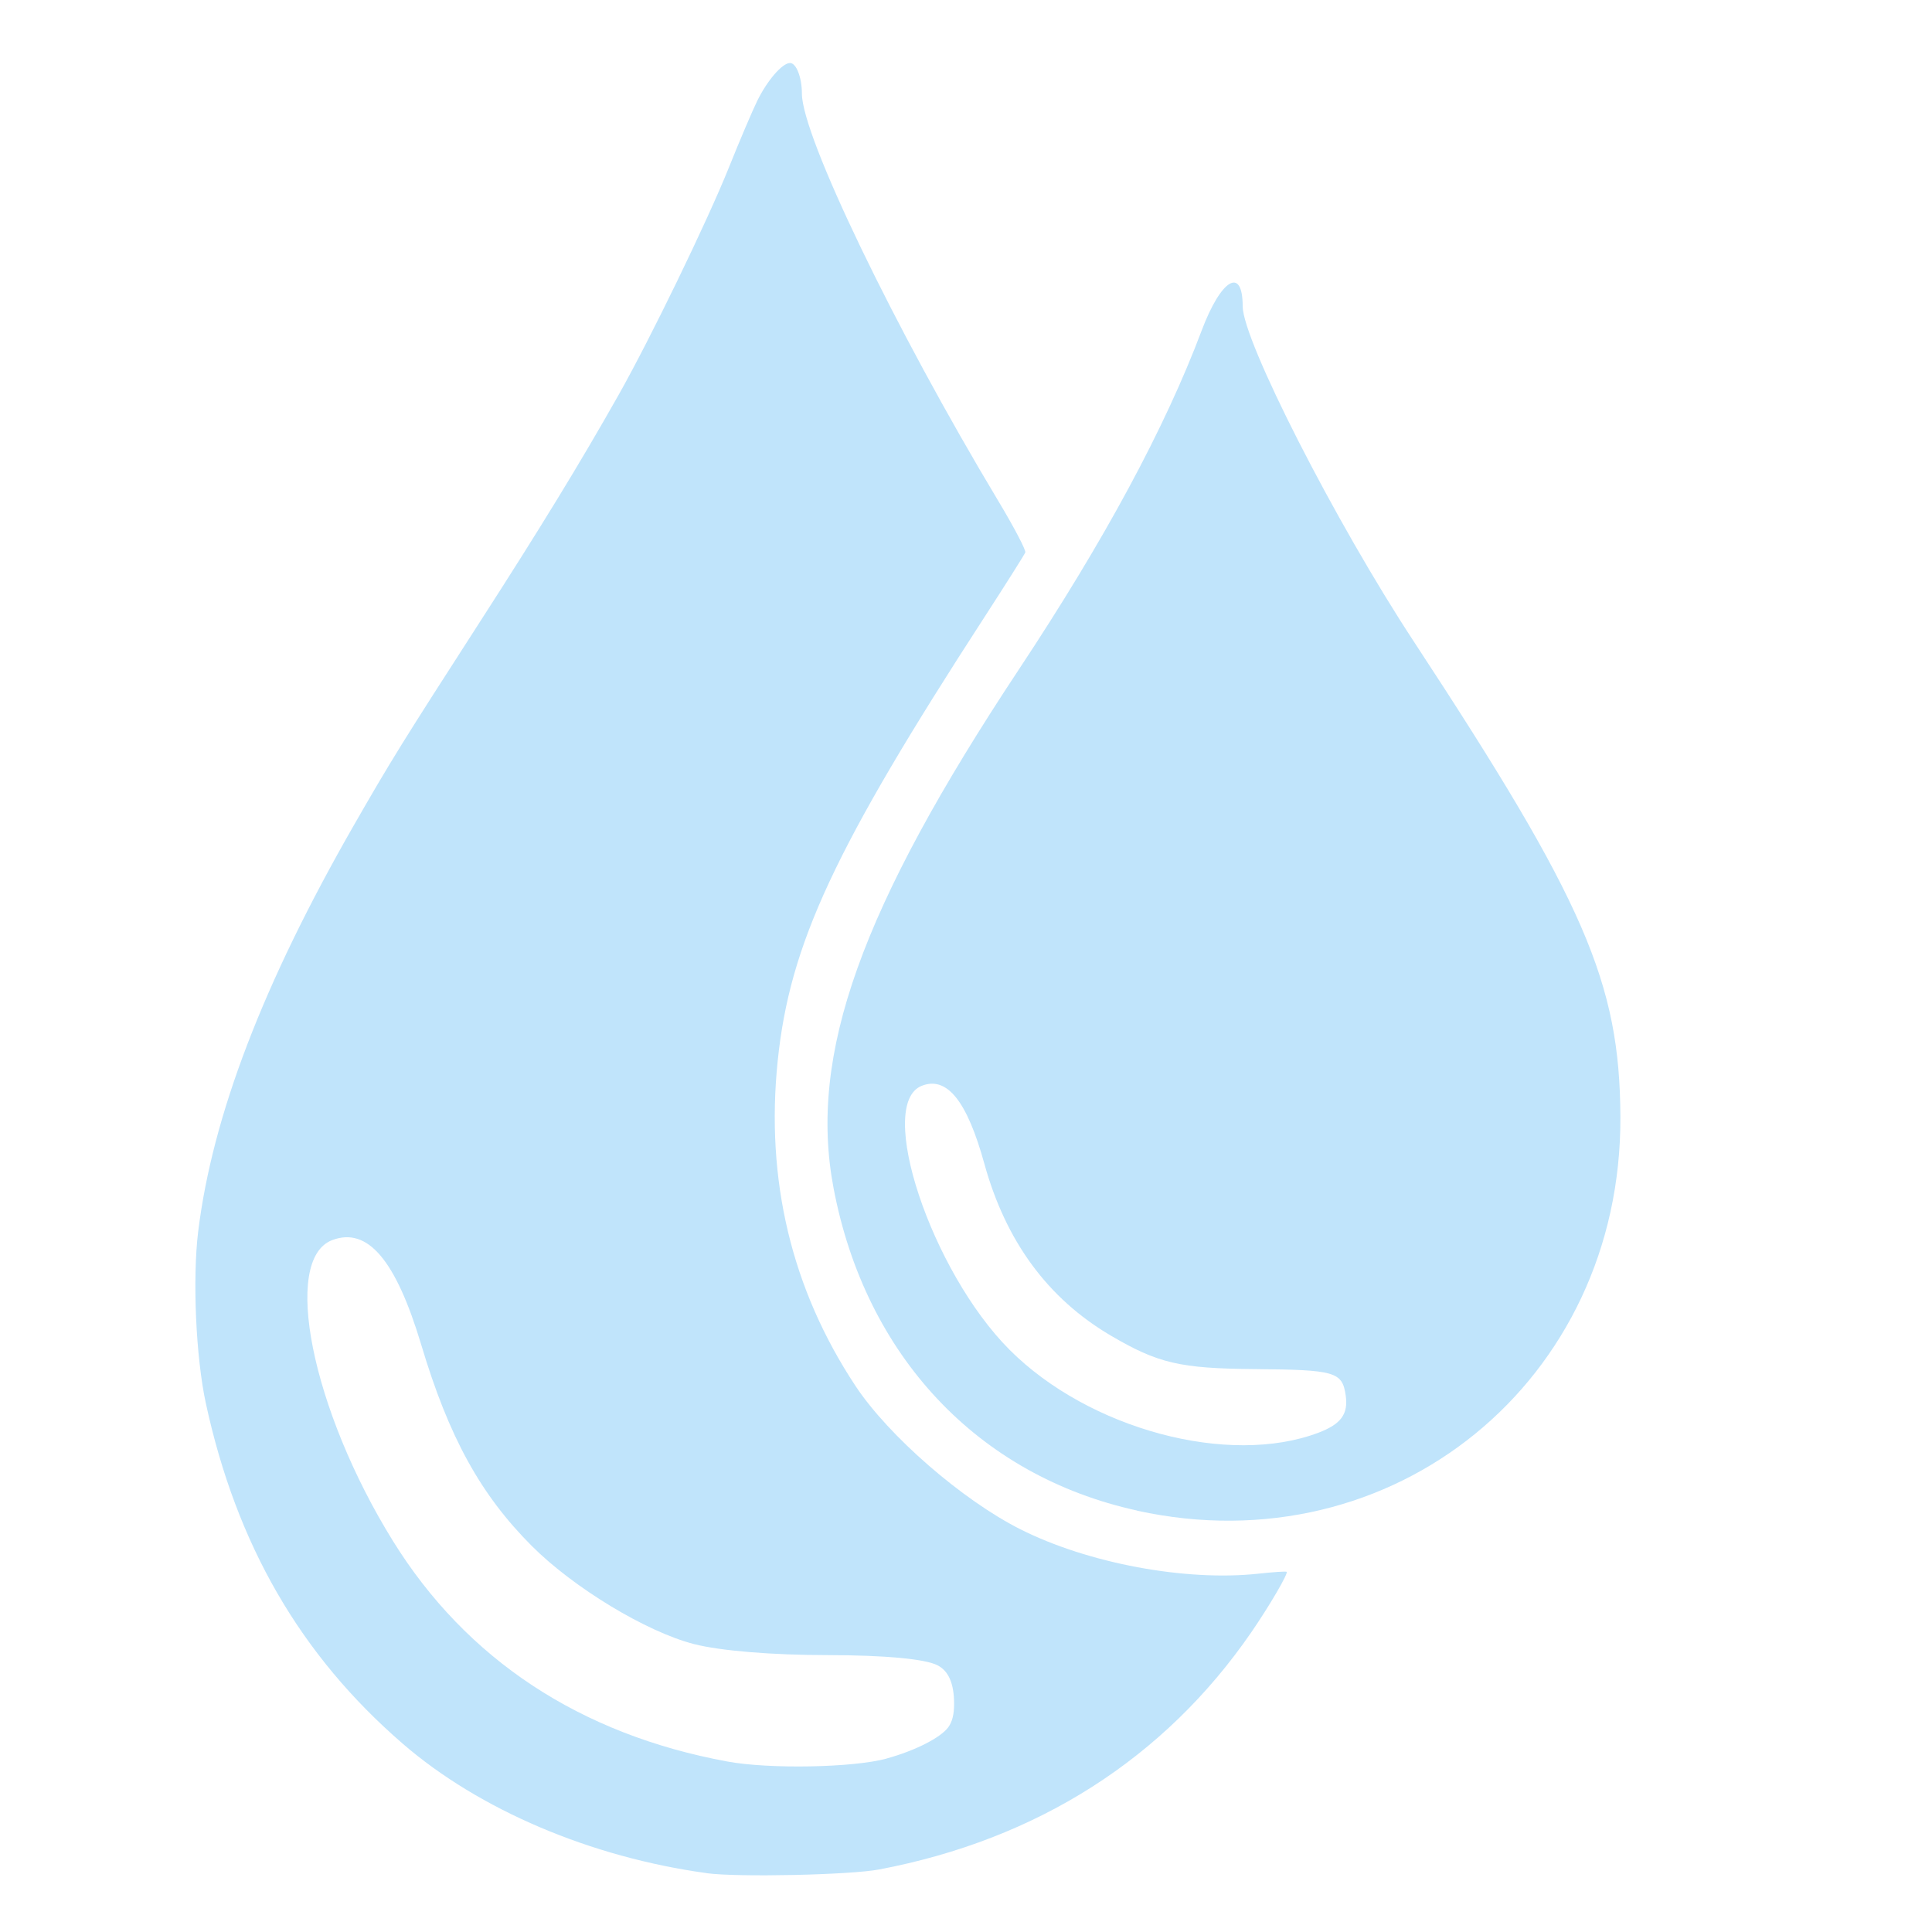 <!-- Created with Inkscape (http://www.inkscape.org/) -->
<svg width="25mm" height="25mm" version="1.1" viewBox="0 0 25 25" xmlns="http://www.w3.org/2000/svg">
 <g transform="matrix(1.009 0 0 1.009 -798.44 -446.42)" fill="#c0e4fb">
  <path d="m805.9 461.81c-2.038-0.446-3.484-1.983-3.892-4.136-0.324-1.708 0.347-3.587 2.377-6.651 1.1-1.661 1.874-3.097 2.342-4.341 0.25-0.667 0.528-0.833 0.528-0.316 0 0.438 1.189 2.768 2.192 4.295 2.192 3.337 2.645 4.379 2.652 6.103 0.014 3.382-2.914 5.767-6.197 5.048zm2.329-0.999c0.288-0.11 0.382-0.239 0.347-0.478-0.044-0.303-0.134-0.328-1.173-0.337-0.952-8e-3 -1.234-0.074-1.84-0.43-0.806-0.474-1.346-1.208-1.621-2.204-0.222-0.804-0.478-1.124-0.8-1-0.597 0.229 0.117 2.38 1.125 3.388 1.018 1.018 2.812 1.498 3.962 1.061z"/>
  <path d="m800.38 466.46c-1.487-0.204-2.916-0.812-3.895-1.658-1.313-1.135-2.134-2.553-2.527-4.367-0.128-0.591-0.173-1.596-0.098-2.206 0.183-1.482 0.834-3.181 1.996-5.207 0.475-0.828 0.612-1.049 1.624-2.62 0.768-1.192 1.281-2.031 1.77-2.897 0.408-0.722 1.138-2.227 1.415-2.917 0.137-0.342 0.301-0.727 0.364-0.856 0.129-0.263 0.322-0.486 0.421-0.486 0.08 0 0.152 0.185 0.152 0.391 0 0.545 1.187 3.008 2.516 5.221 0.203 0.338 0.36 0.637 0.349 0.665-0.011 0.028-0.245 0.399-0.521 0.825-1.929 2.974-2.499 4.197-2.654 5.693-0.158 1.529 0.177 2.931 0.998 4.172 0.424 0.641 1.369 1.462 2.113 1.837 0.867 0.437 2.121 0.671 3.052 0.57 0.193-0.021 0.356-0.032 0.364-0.024 0.022 0.021-0.222 0.439-0.454 0.776-1.113 1.617-2.743 2.656-4.771 3.041-0.373 0.071-1.817 0.102-2.213 0.048zm2.309-1.47c0.362-0.099 0.689-0.265 0.789-0.399 0.052-0.071 0.076-0.165 0.076-0.302 0-0.258-0.07-0.421-0.212-0.494-0.159-0.082-0.675-0.13-1.411-0.131-0.715 0-1.375-0.055-1.711-0.141-0.61-0.156-1.544-0.721-2.081-1.258-0.659-0.659-1.065-1.398-1.419-2.582-0.326-1.086-0.686-1.511-1.139-1.342-0.655 0.244-0.265 2.18 0.777 3.86 0.942 1.519 2.402 2.481 4.29 2.828 0.538 0.099 1.613 0.079 2.041-0.038z"/>
 </g>
</svg>

